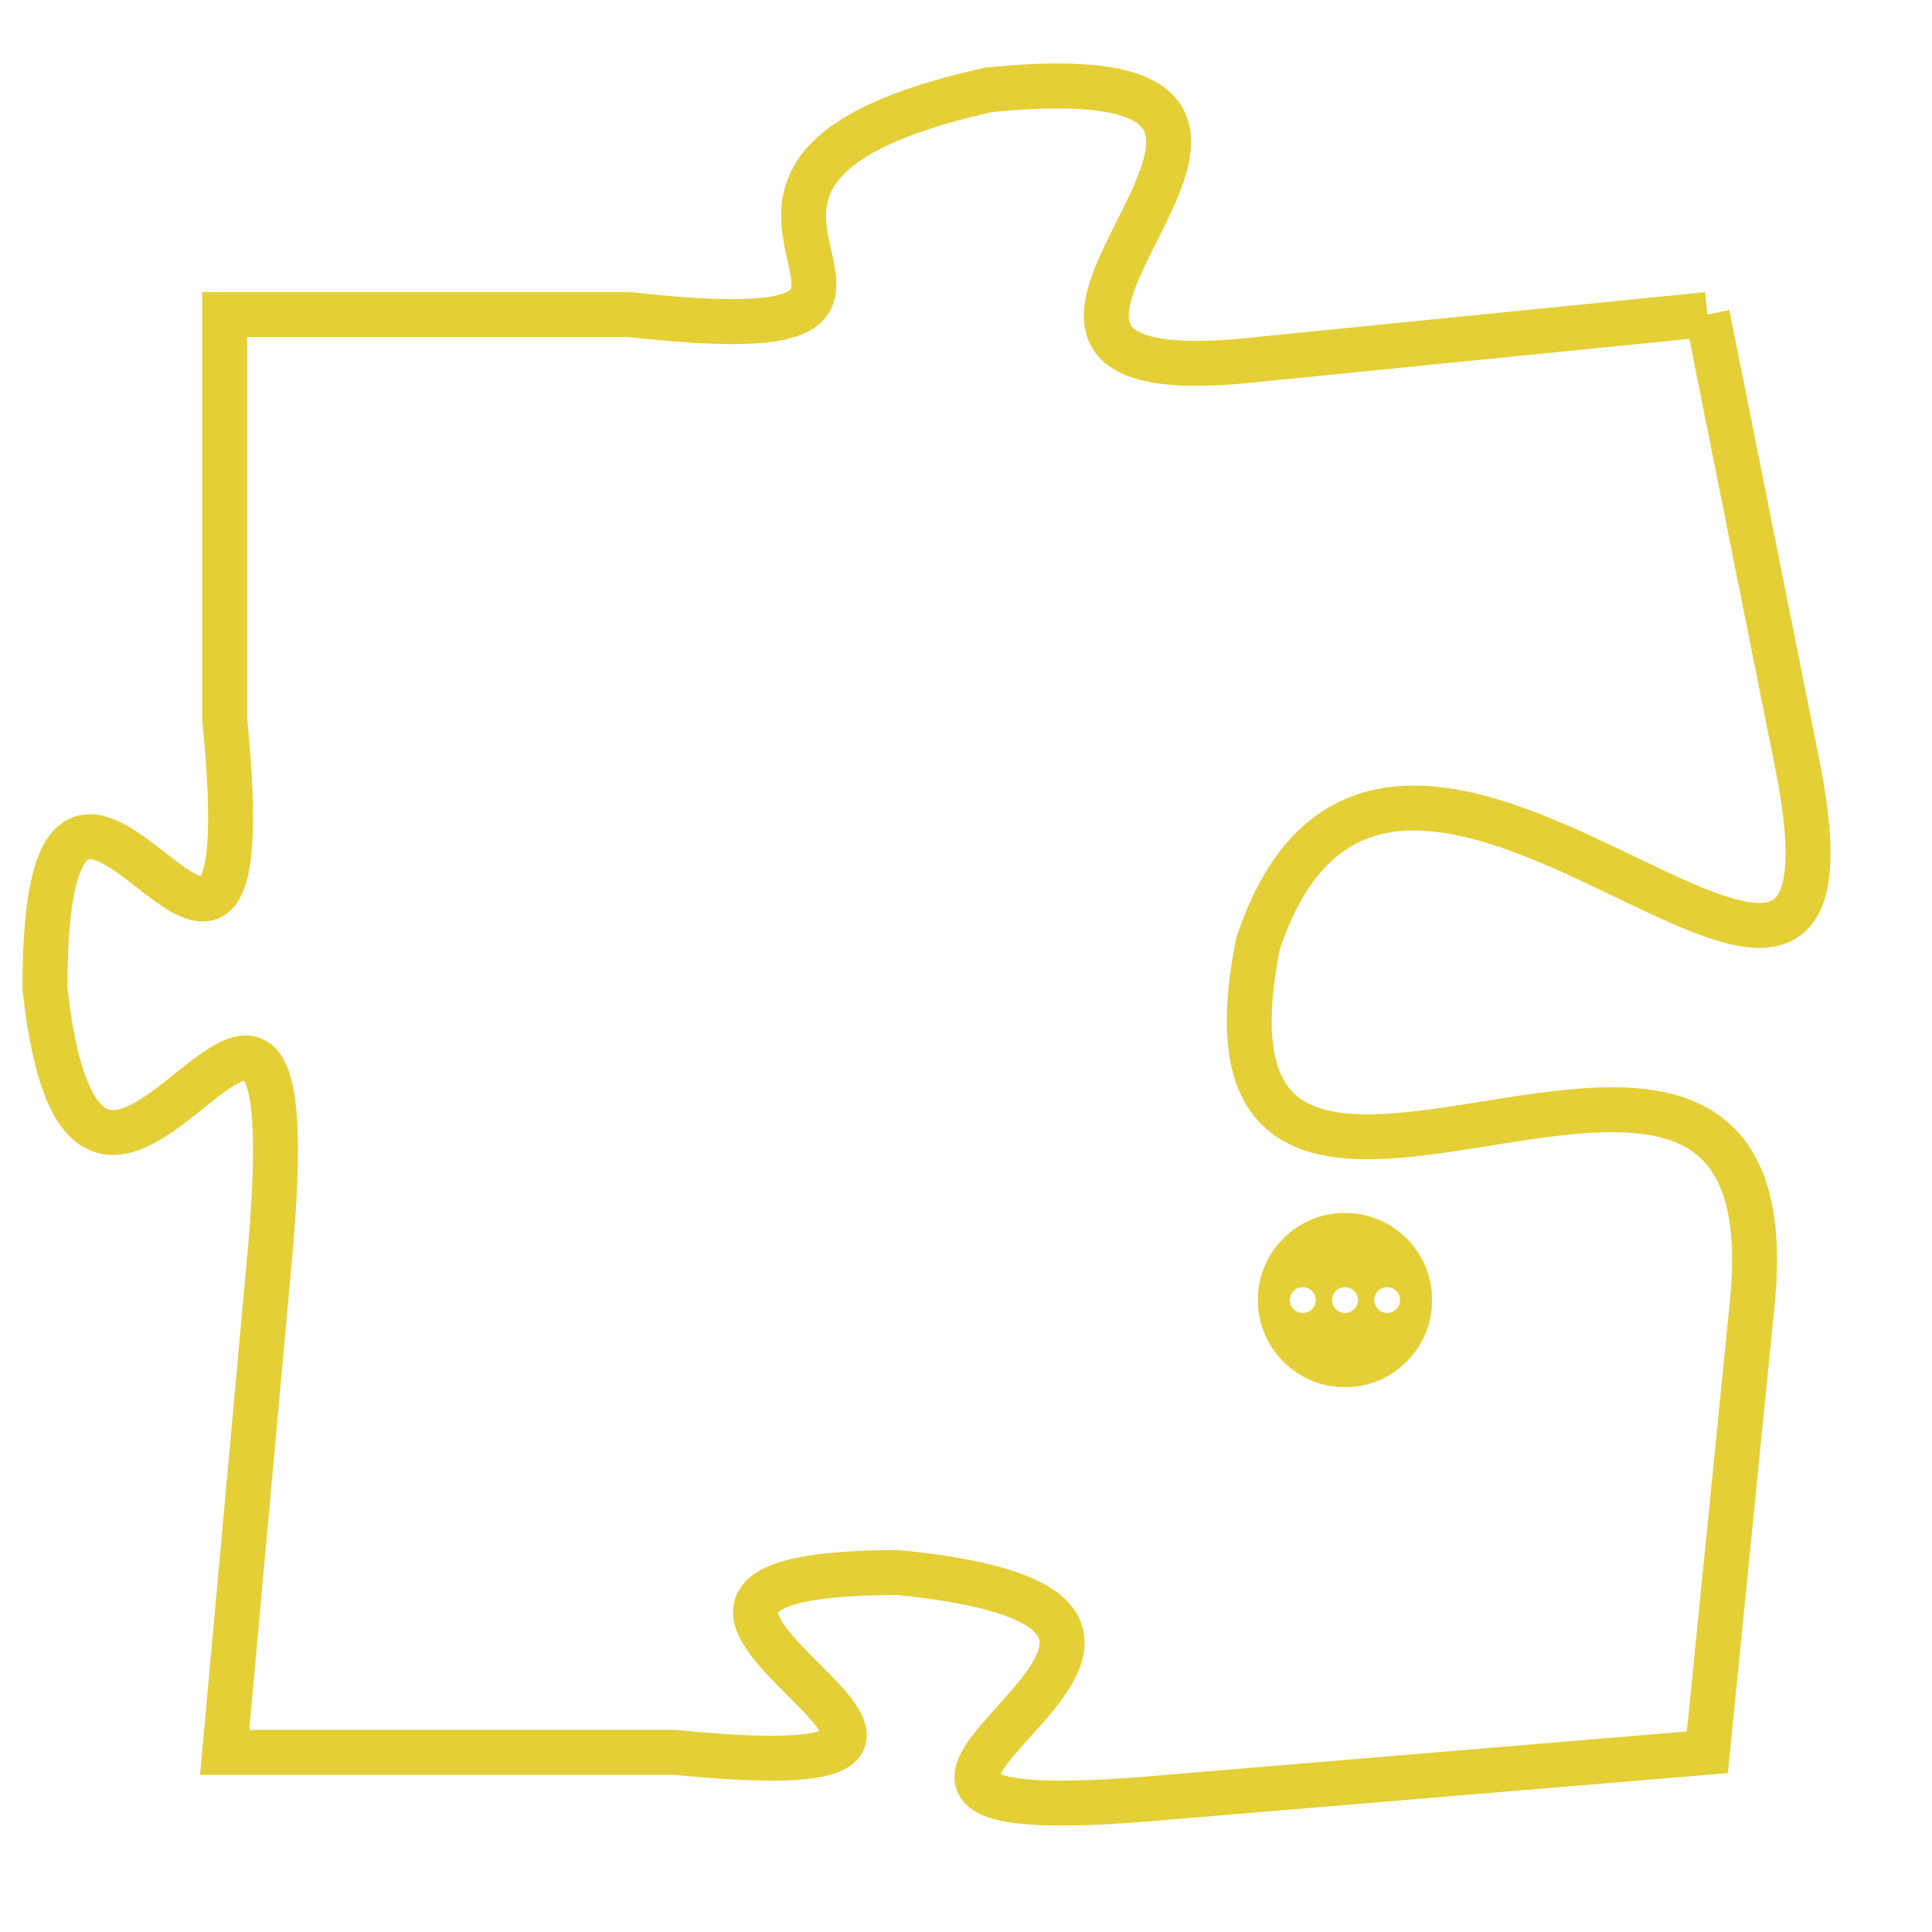 <svg version="1.1" xmlns="http://www.w3.org/2000/svg" xmlns:xlink="http://www.w3.org/1999/xlink" fill="transparent" x="0" y="0" width="350" height="350" preserveAspectRatio="xMinYMin slice"><style type="text/css">.links{fill:transparent;stroke: #E4CF37;}.links:hover{fill:#63D272; opacity:0.4;}</style><defs><g id="allt"><path id="t3857" d="M2904,928 L2894,929 C2885,930 2898,922 2888,923 C2879,925 2889,929 2880,928 L2871,928 2871,928 L2871,937 C2872,947 2867,934 2867,943 C2868,952 2873,938 2872,949 L2871,960 2871,960 L2881,960 C2891,961 2877,956 2886,956 C2896,957 2881,962 2892,961 L2904,960 2904,960 L2905,950 C2906,940 2892,952 2894,942 C2897,933 2908,948 2906,938 L2904,928"/></g><clipPath id="c" clipRule="evenodd" fill="transparent"><use href="#t3857"/></clipPath></defs><svg viewBox="2866 921 43 42" preserveAspectRatio="xMinYMin meet"><svg width="4380" height="2430"><g><image crossorigin="anonymous" x="0" y="0" href="https://nftpuzzle.license-token.com/assets/completepuzzle.svg" width="100%" height="100%" /><g class="links"><use href="#t3857"/></g></g></svg><svg x="2894" y="948" height="9%" width="9%" viewBox="0 0 330 330"><g><a xlink:href="https://nftpuzzle.license-token.com/" class="links"><title>See the most innovative NFT based token software licensing project</title><path fill="#E4CF37" id="more" d="M165,0C74.019,0,0,74.019,0,165s74.019,165,165,165s165-74.019,165-165S255.981,0,165,0z M85,190 c-13.785,0-25-11.215-25-25s11.215-25,25-25s25,11.215,25,25S98.785,190,85,190z M165,190c-13.785,0-25-11.215-25-25 s11.215-25,25-25s25,11.215,25,25S178.785,190,165,190z M245,190c-13.785,0-25-11.215-25-25s11.215-25,25-25 c13.785,0,25,11.215,25,25S258.785,190,245,190z"></path></a></g></svg></svg></svg>